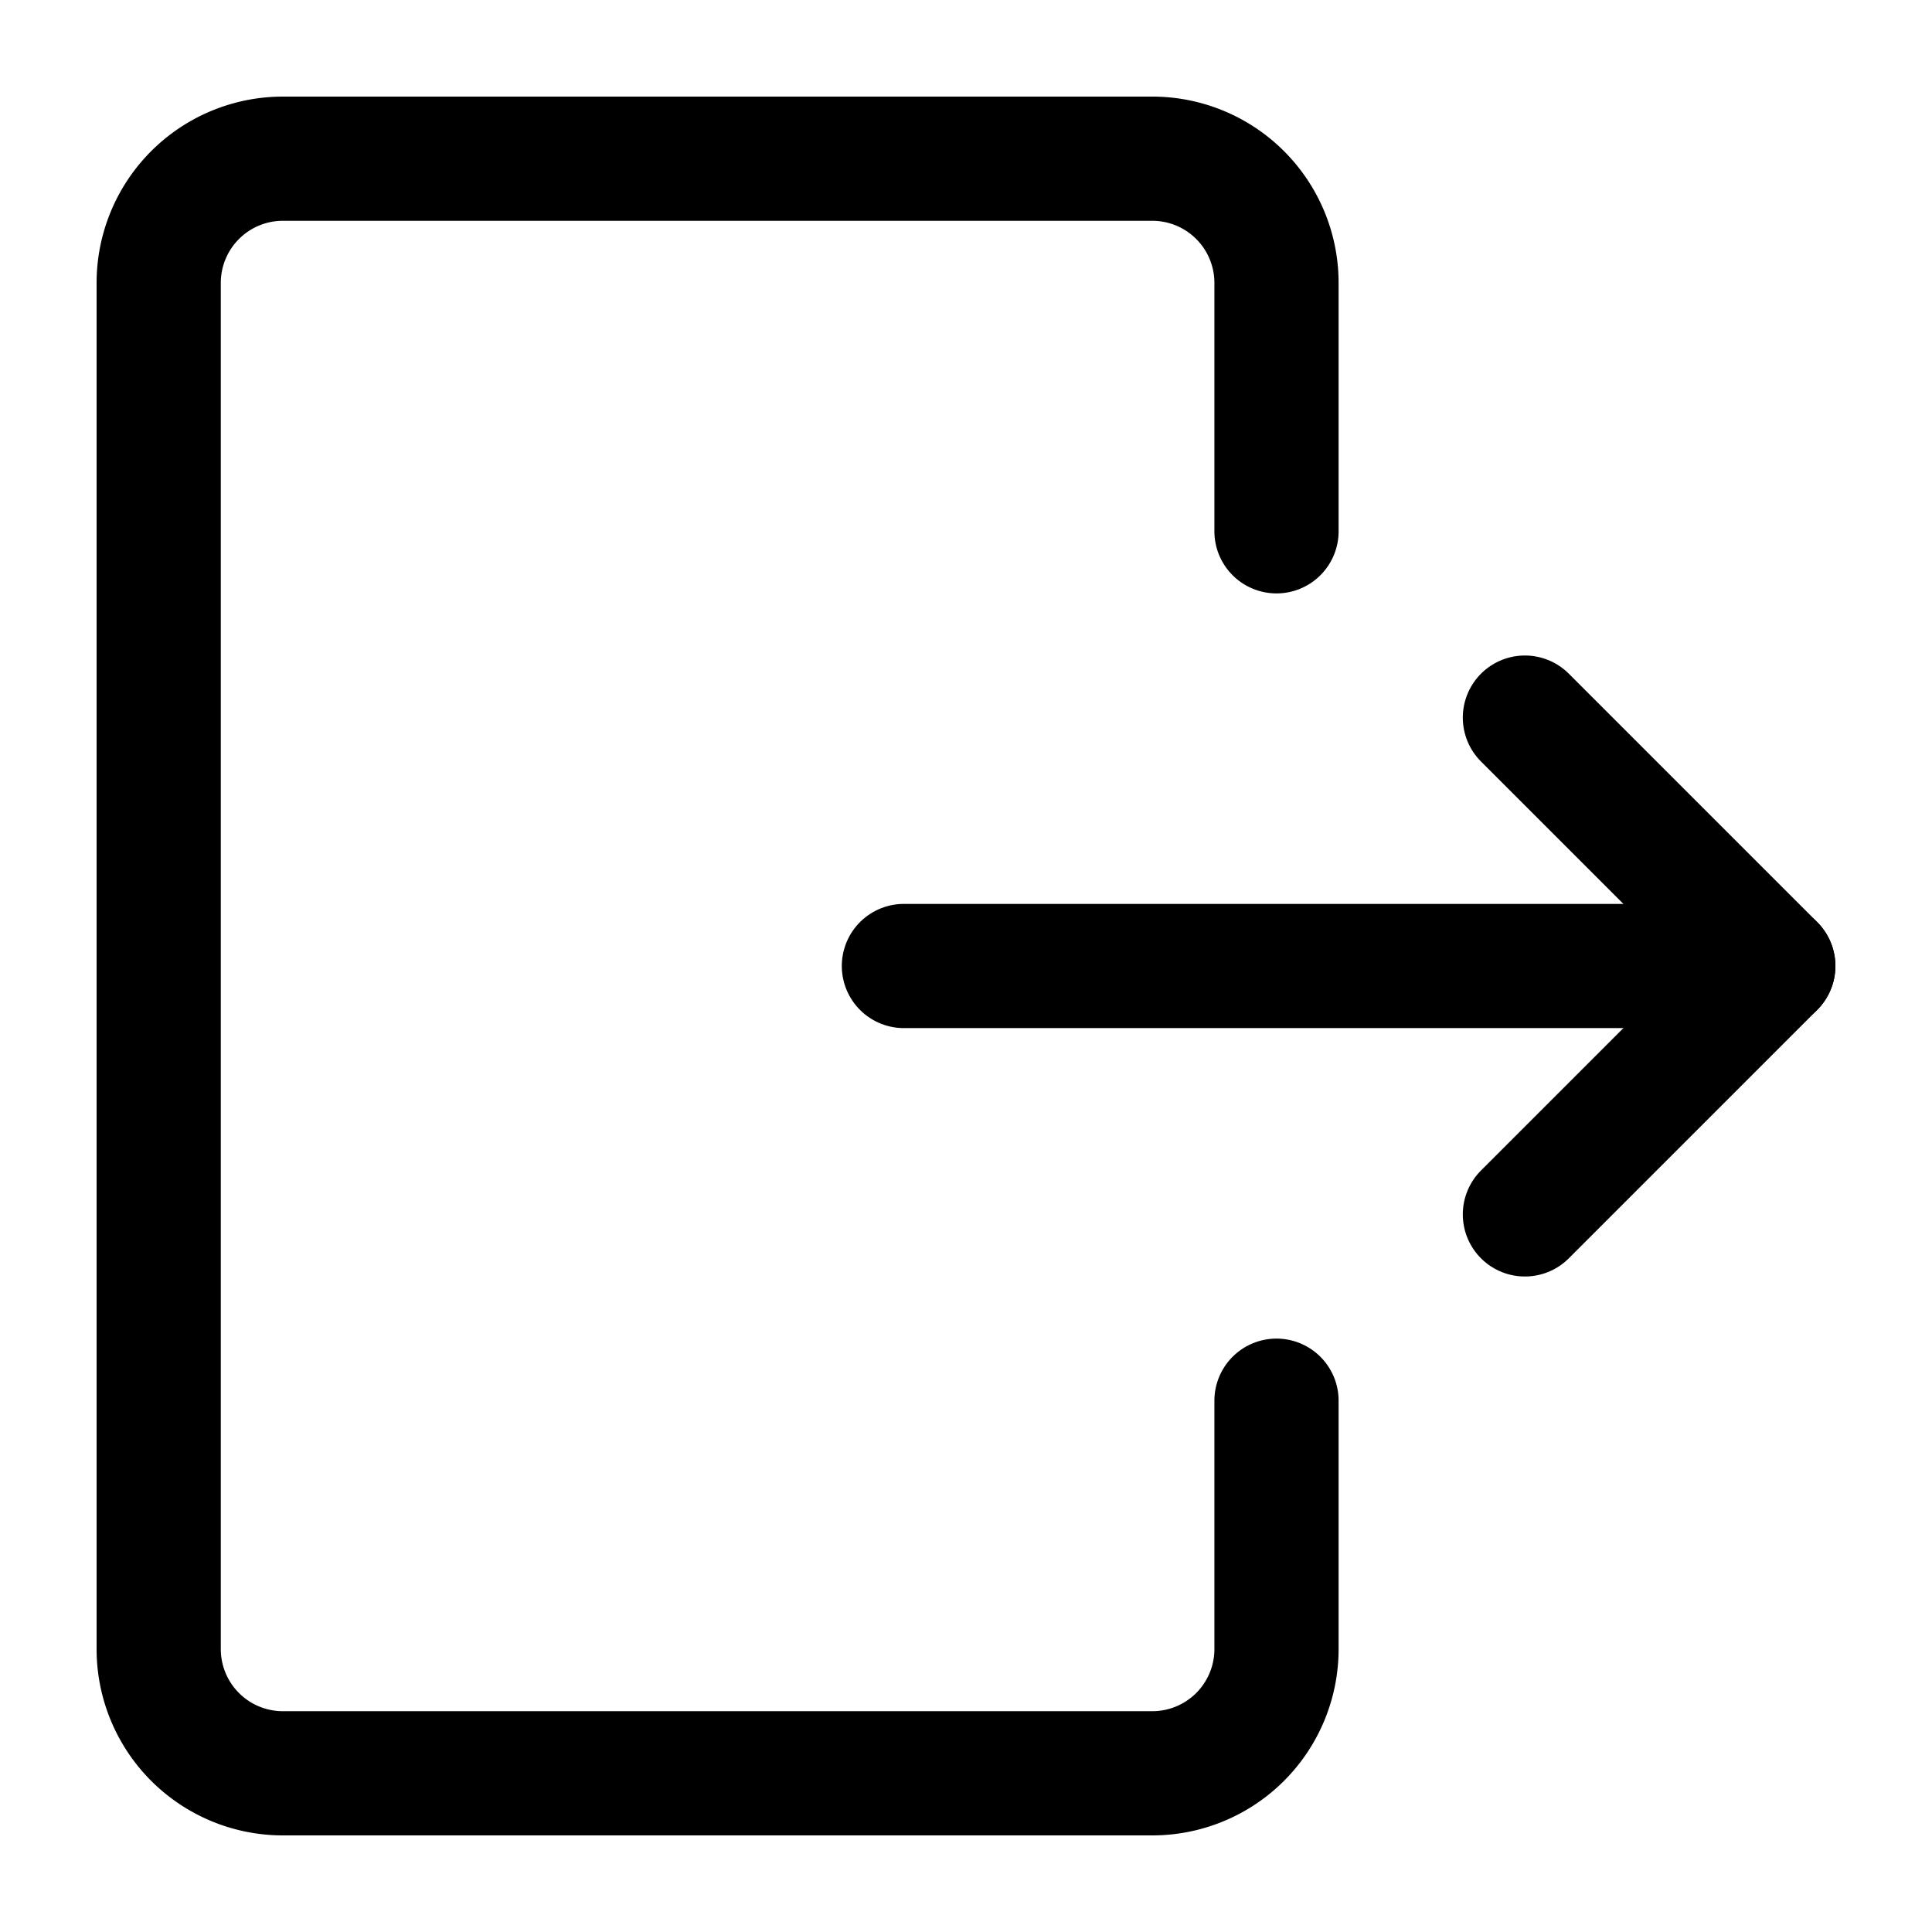 <svg xmlns="http://www.w3.org/2000/svg" viewBox="0 0 14 14" height="48" width="48" style="background-color: #ffffff"><g transform="matrix(0.9,0,0,0.9,0.7,0.7)"><g><path d="M9.5,10.5v2a1,1,0,0,1-1,1h-7a1,1,0,0,1-1-1V1.5a1,1,0,0,1,1-1h7a1,1,0,0,1,1,1v2" fill="none" stroke="#000000" stroke-linecap="round" stroke-linejoin="round"></path><line x1="6.5" y1="7" x2="13.5" y2="7" fill="none" stroke="#000000" stroke-linecap="round" stroke-linejoin="round"></line><polyline points="11.5 5 13.5 7 11.5 9" fill="none" stroke="#000000" stroke-linecap="round" stroke-linejoin="round"></polyline></g></g></svg>
